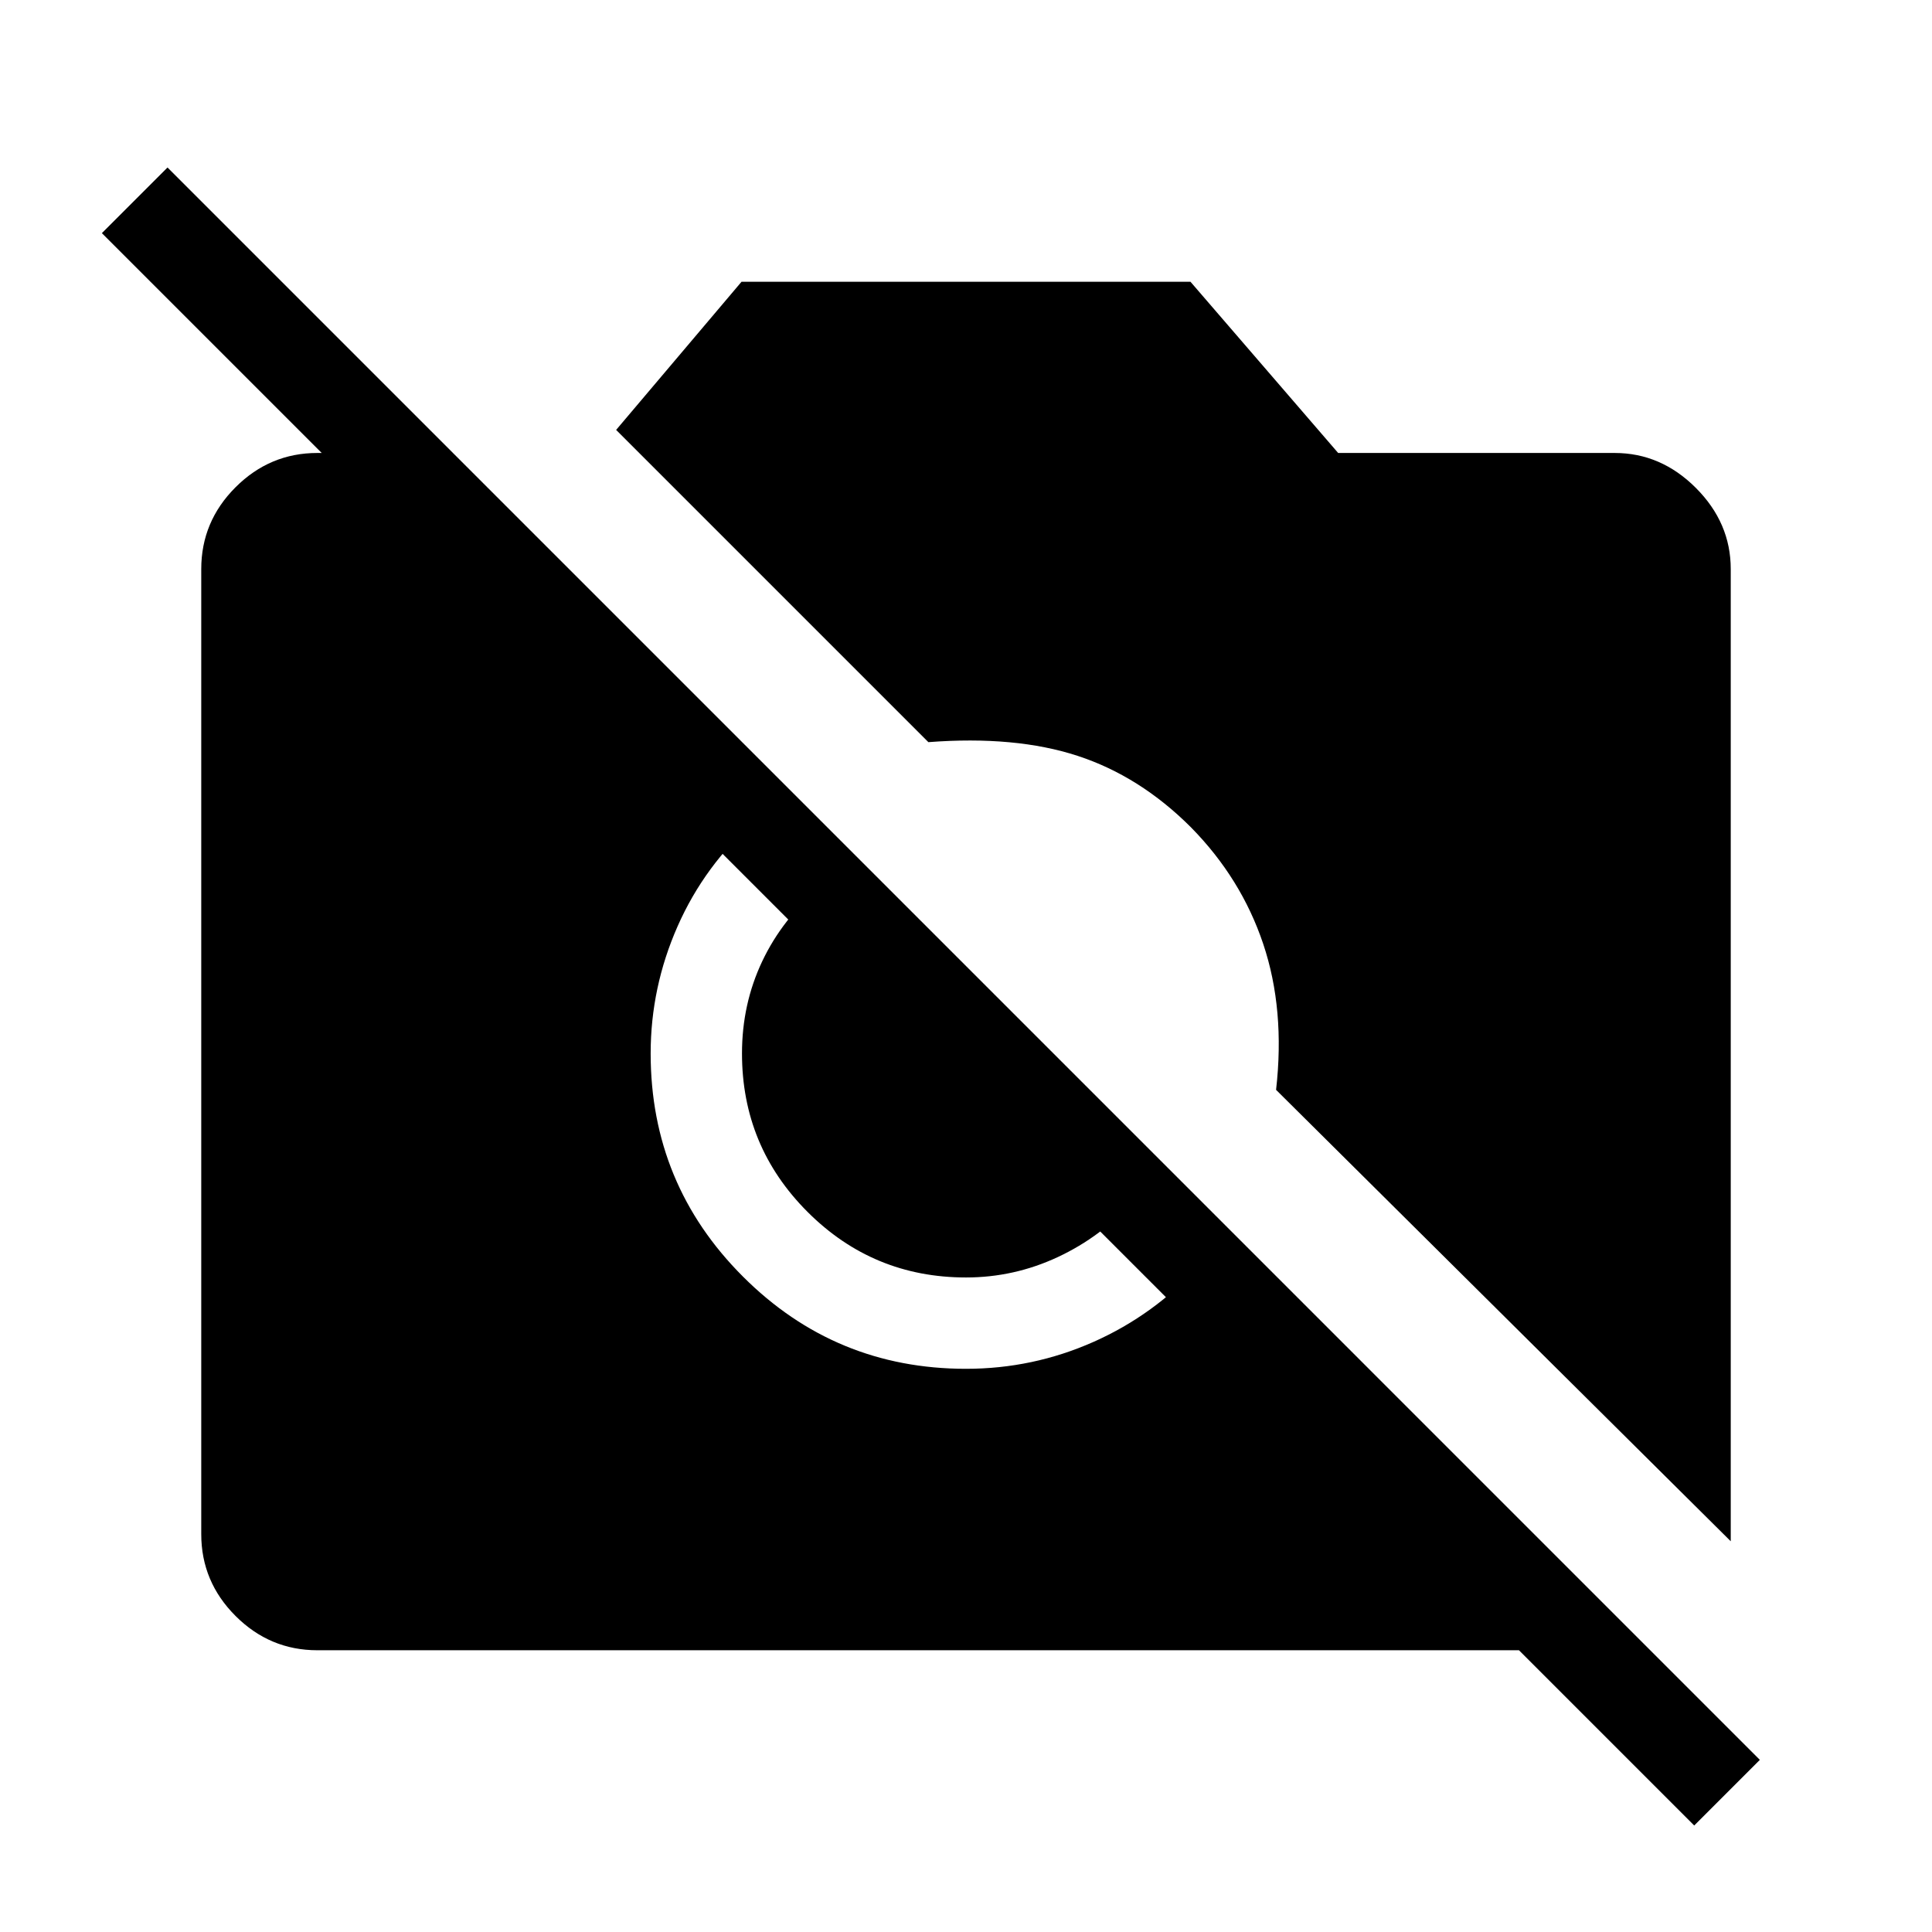 <svg xmlns="http://www.w3.org/2000/svg" width="48" height="48" viewBox="0 96 960 960"><path d="m841.847 1003.08-87.078-87.081H157.694q-23.616 0-40.654-17.039-17.039-17.038-17.039-40.654V378.77q0-23.615 17.039-40.653 17.038-17.039 40.654-17.039h67.384l455.075 455.075h-65.229L50.617 211.846l32.615-32.614L874.46 970.461l-32.614 32.619Zm18.152-141.236L634.076 637.537q4.538-39.922-6.385-72.499-10.923-32.576-35.922-57.96-25.385-25.385-56.307-35.5-30.923-10.115-74.153-6.808L306.155 309.616l62.307-73.615h223.076l73.384 85.077h137.384q23 0 40.346 17.346 17.347 17.346 17.347 40.346v483.074ZM375.463 503.462q-25.385 22.461-38.77 52.807-13.384 30.346-13.384 63.192 0 65 45.845 110.846Q415 776.153 480 776.153q33.231 0 63.384-13.385 30.154-13.384 53-38.384l-32.614-32.23q-16.385 18.307-38.116 28.461-21.731 10.154-45.654 10.154-46.154 0-78.731-32.577-32.577-32.577-32.577-78.731 0-24.538 10.039-45.769 10.038-21.231 29.346-37.616l-32.614-32.614Z"/></svg>